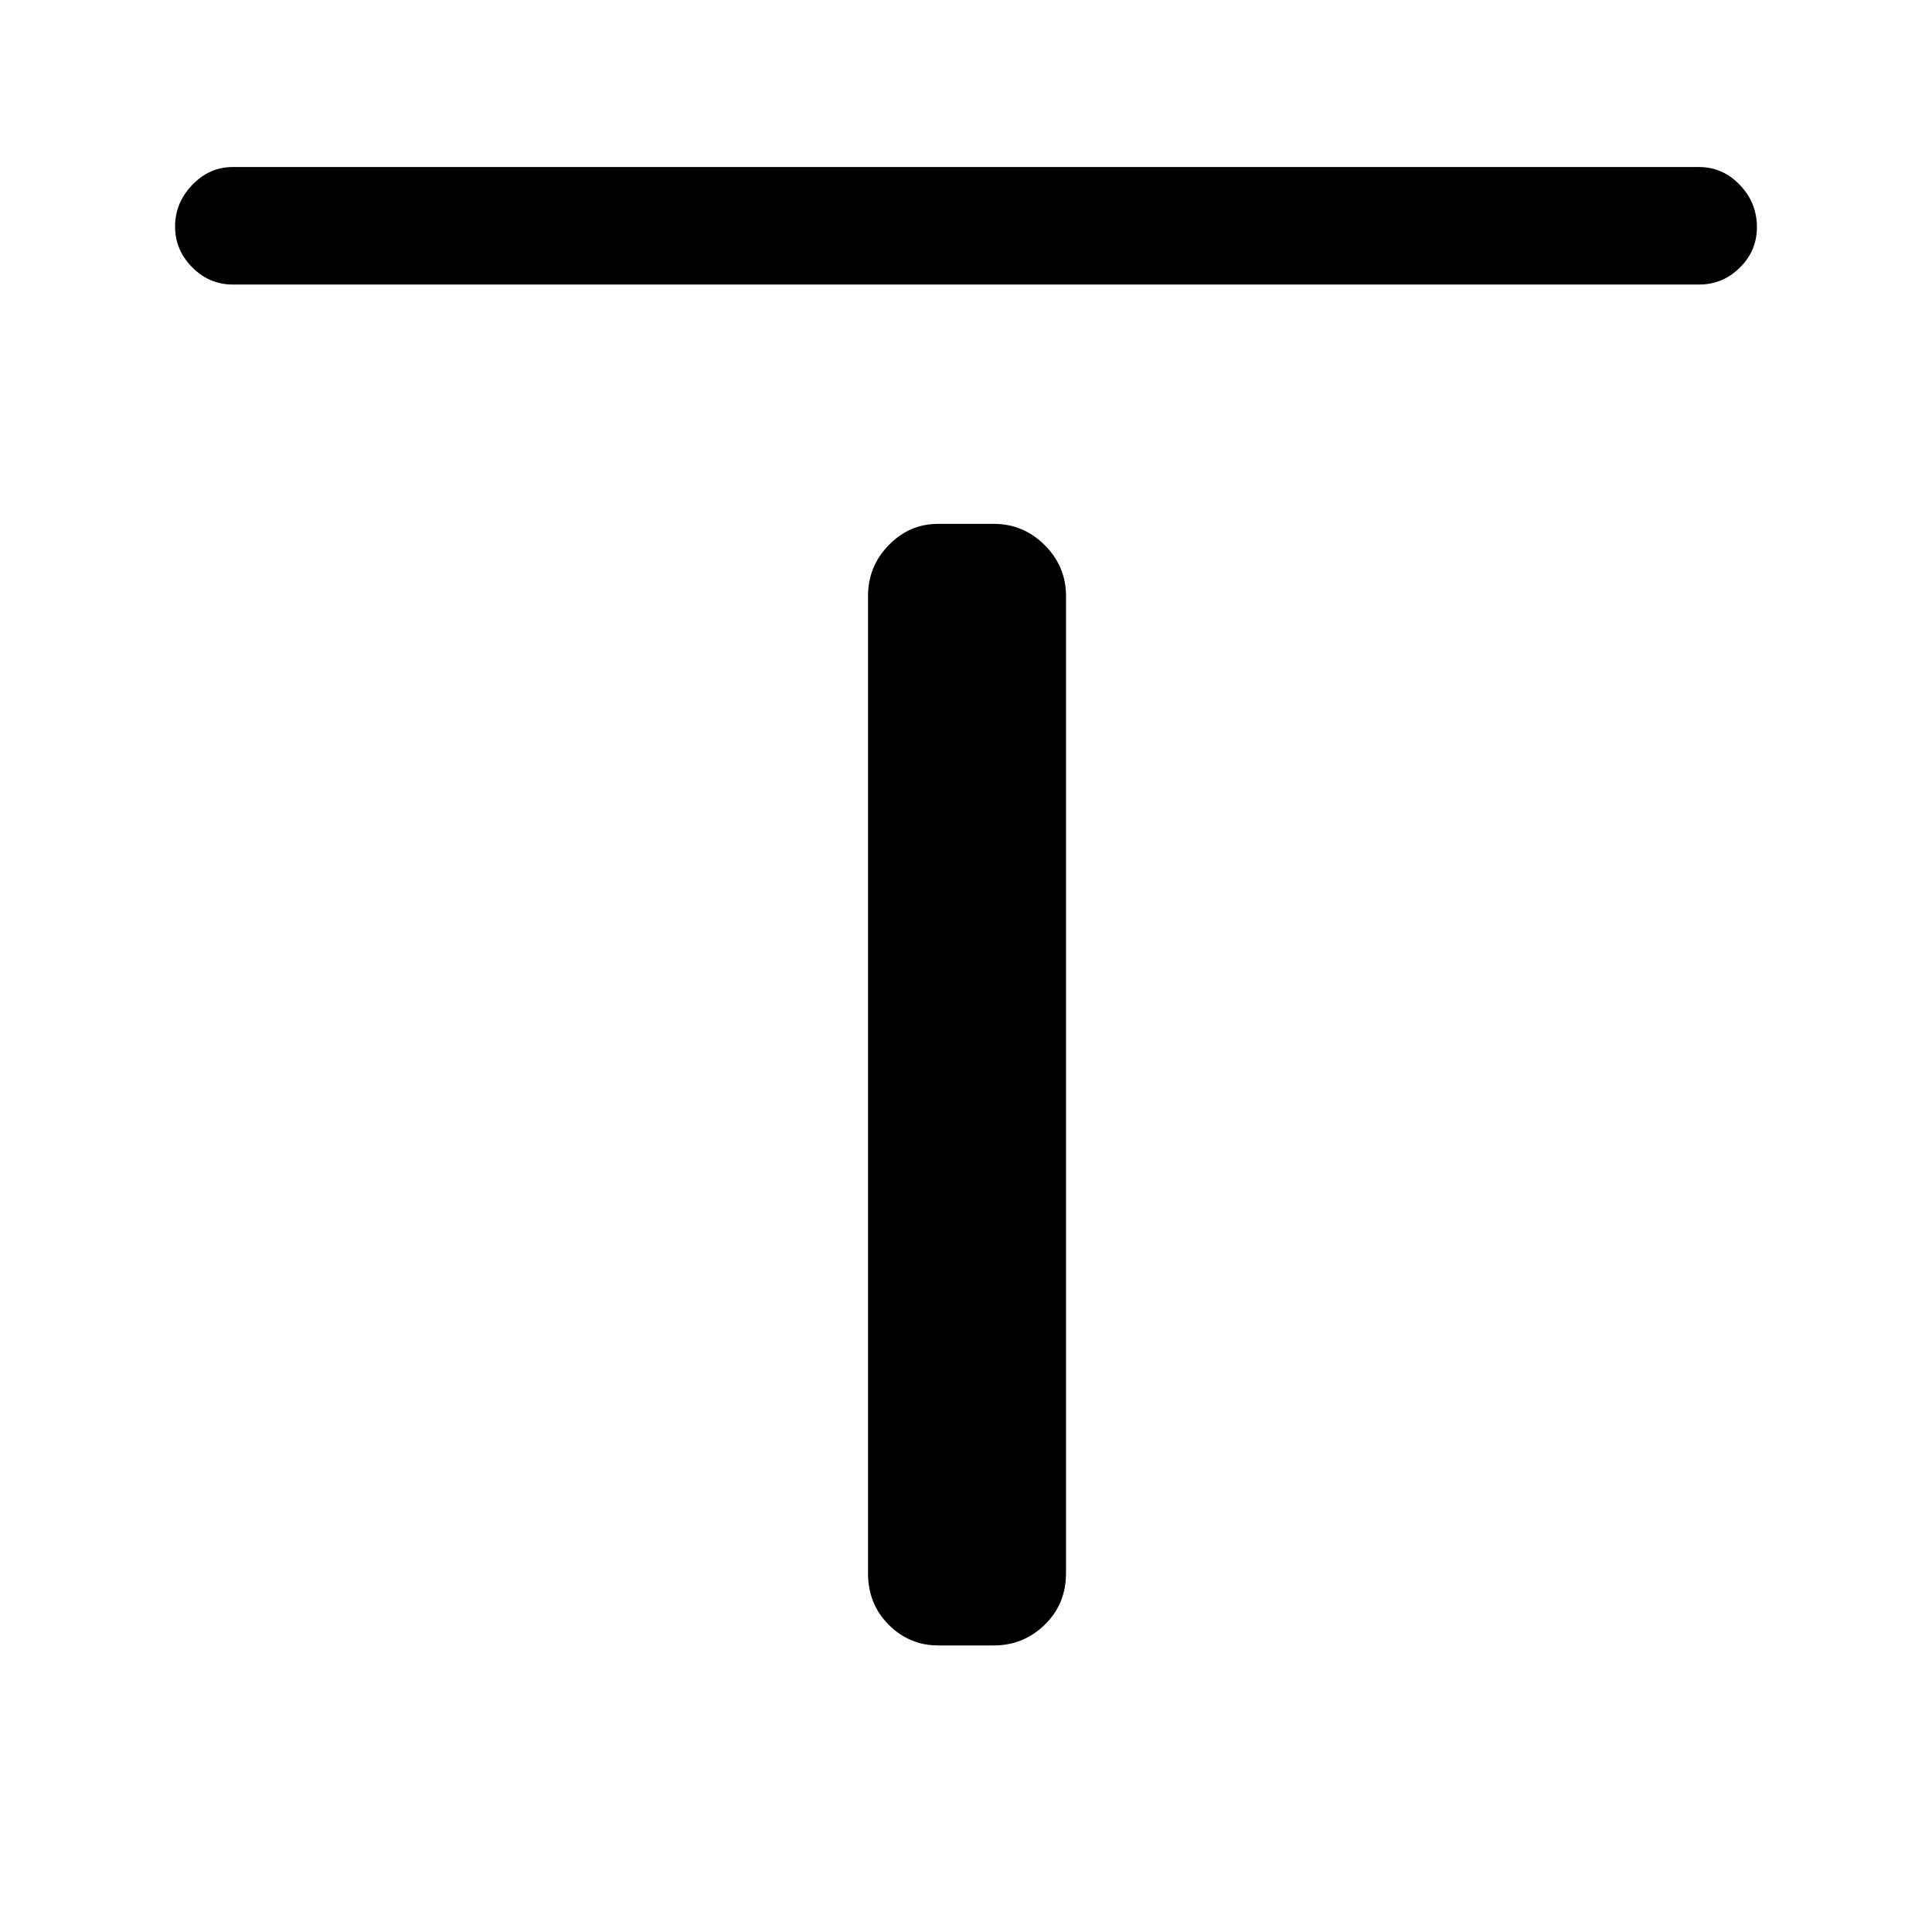 <svg xmlns="http://www.w3.org/2000/svg" height="48" viewBox="0 -960 960 960" width="48"><path d="M115.69-818.61q-11.67 0-20.18-8.57-8.51-8.56-8.51-20.3 0-11.75 8.51-20.63 8.51-8.89 20.18-8.89h728.62q11.67 0 20.18 8.86 8.51 8.85 8.51 21.03 0 11.75-8.51 20.12-8.51 8.38-20.18 8.38H115.69Zm350.46 676.22q-14.28 0-24.56-10.29t-10.28-25.55v-485.61q0-14.71 10.28-25.28t24.56-10.57h27.7q14.71 0 25.27 10.57 10.57 10.57 10.57 25.28v485.61q0 15.26-10.57 25.55-10.56 10.29-25.27 10.29h-27.7Z"/></svg>